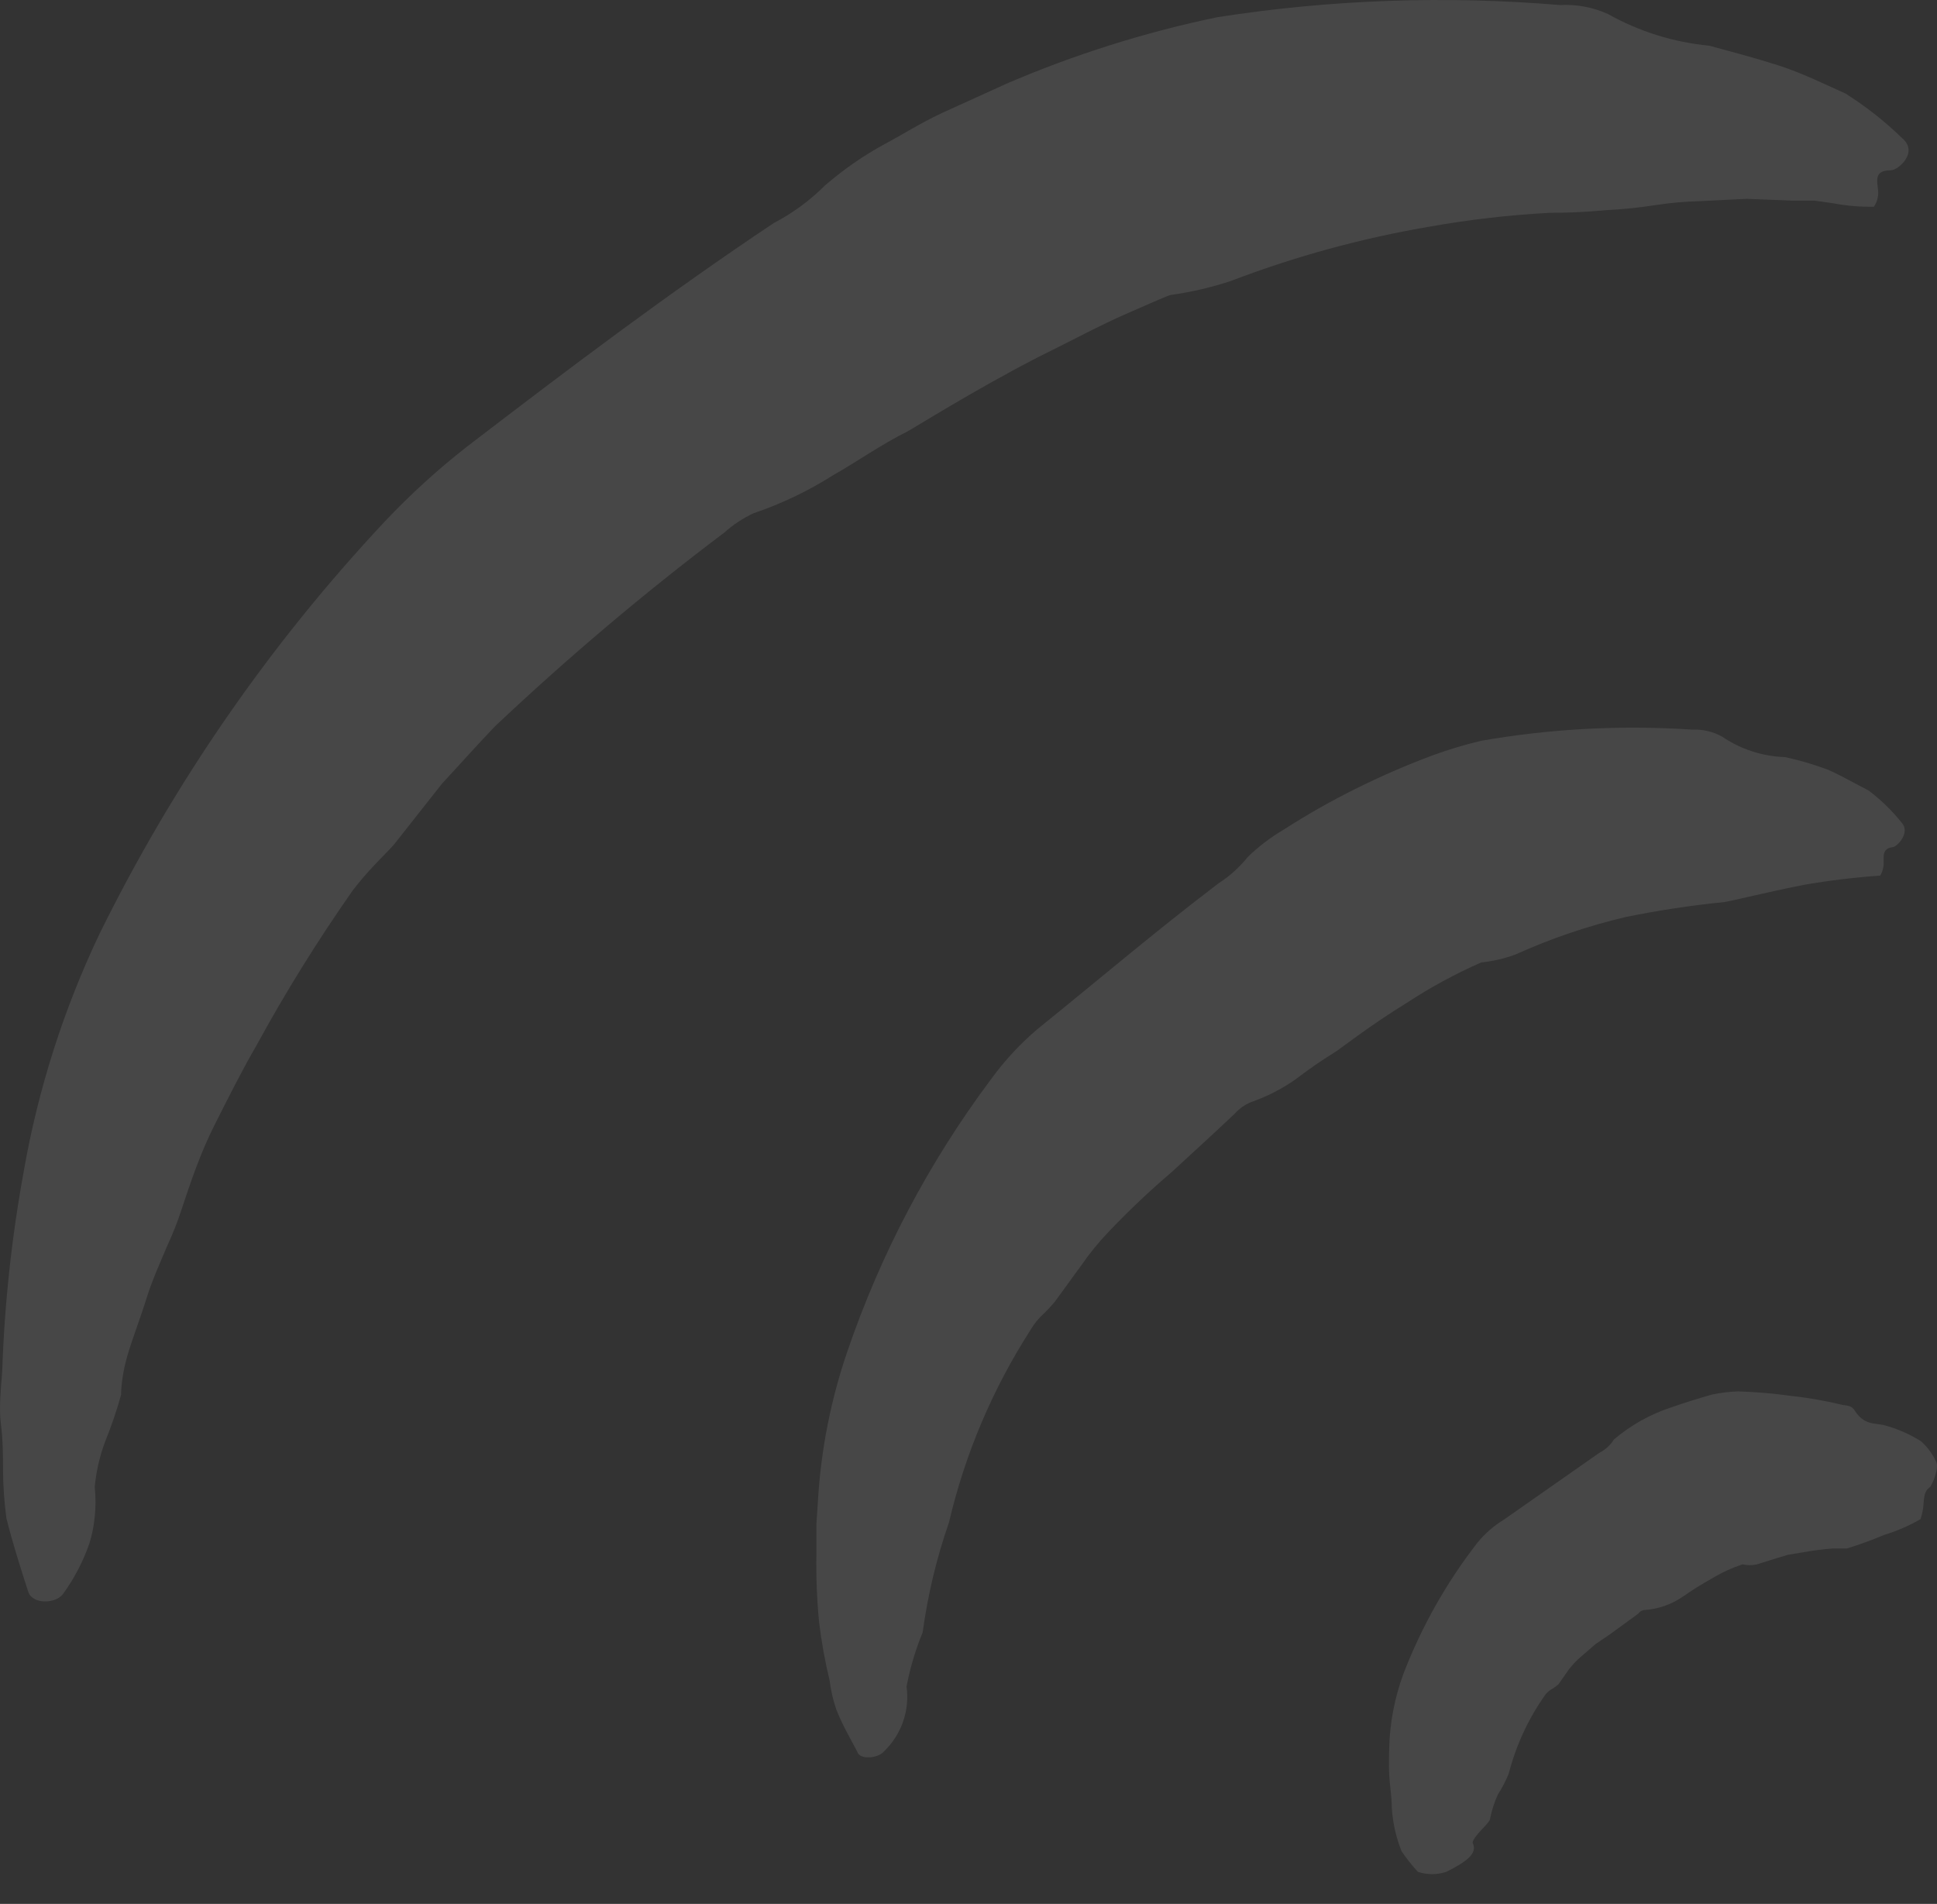 <svg width="58" height="57" viewBox="0 0 58 57" fill="none" xmlns="http://www.w3.org/2000/svg">
<rect x="0" y="0" width="58" height="57" fill="#333333" stroke="none"/>
<g opacity="0.1">
<path d="M44.098 55.177C44.256 55.493 43.893 55.746 43.309 56.039C43.032 56.132 42.733 56.132 42.456 56.039C42.278 55.846 42.114 55.64 41.967 55.422C41.802 55.008 41.704 54.571 41.675 54.126C41.675 53.794 41.612 53.439 41.596 53.123C41.581 52.807 41.596 52.514 41.596 52.332C41.616 51.582 41.758 50.84 42.014 50.136C42.557 48.715 43.307 47.384 44.24 46.184C44.463 45.913 44.73 45.68 45.029 45.497L47.886 43.497C48.067 43.405 48.22 43.266 48.328 43.094C48.83 42.668 49.409 42.343 50.033 42.138C50.459 41.988 50.901 41.854 51.257 41.751C51.516 41.696 51.781 41.665 52.046 41.656C52.574 41.672 53.101 41.717 53.624 41.79C54.132 41.844 54.636 41.932 55.132 42.051C55.266 42.091 55.424 42.051 55.534 42.225C55.803 42.652 56.095 42.604 56.387 42.66C56.789 42.763 57.172 42.928 57.523 43.15C57.708 43.316 57.859 43.517 57.965 43.742C58.091 43.94 57.839 44.493 57.776 44.533C57.563 44.683 57.626 44.983 57.571 45.228C57.555 45.314 57.534 45.398 57.507 45.481C57.161 45.68 56.793 45.839 56.41 45.955C56.049 46.108 55.68 46.243 55.305 46.358H54.887C54.593 46.38 54.301 46.417 54.011 46.469L53.538 46.548L53.119 46.674L52.614 46.832C52.472 46.868 52.322 46.868 52.18 46.832C51.857 46.94 51.547 47.083 51.257 47.259C50.96 47.423 50.673 47.602 50.396 47.796C50.062 48.028 49.673 48.167 49.268 48.199C49.183 48.199 49.103 48.241 49.055 48.31L48.21 48.926L47.768 49.227L47.358 49.582C47.218 49.7 47.091 49.833 46.979 49.977L46.663 50.428C46.608 50.474 46.55 50.516 46.49 50.554C46.411 50.596 46.342 50.653 46.284 50.72C45.773 51.435 45.398 52.239 45.179 53.091C45.089 53.314 44.978 53.529 44.848 53.731C44.745 53.959 44.668 54.197 44.619 54.442C44.619 54.514 44.493 54.64 44.359 54.782C44.224 54.925 44.075 55.114 44.098 55.177Z" fill="white"/>
<path d="M27.145 50.491C27.245 51.215 26.989 51.942 26.459 52.443C26.293 52.641 25.74 52.696 25.669 52.443C25.456 52.032 25.227 51.653 25.038 51.171C24.943 50.891 24.877 50.602 24.841 50.309C24.701 49.731 24.596 49.145 24.525 48.555C24.46 47.877 24.433 47.197 24.446 46.516V45.623L24.493 44.912C24.584 43.398 24.878 41.904 25.369 40.471C26.367 37.543 27.819 34.791 29.671 32.315C30.073 31.761 30.539 31.257 31.06 30.814C32.891 29.336 34.635 27.85 36.49 26.443C36.822 26.229 37.118 25.962 37.366 25.653C37.685 25.343 38.04 25.073 38.423 24.847C39.118 24.399 39.838 23.99 40.578 23.622C41.336 23.244 42.113 22.906 42.906 22.611C43.381 22.437 43.866 22.292 44.359 22.176C46.443 21.814 48.562 21.703 50.672 21.844C50.986 21.829 51.298 21.903 51.572 22.058C52.128 22.434 52.78 22.645 53.451 22.666C53.888 22.761 54.318 22.888 54.737 23.045C55.148 23.227 55.526 23.448 55.945 23.662C56.316 23.939 56.65 24.264 56.939 24.626C57.215 24.918 56.813 25.345 56.679 25.361C56.276 25.408 56.45 25.764 56.387 25.985C56.371 26.066 56.342 26.143 56.3 26.214C55.533 26.268 54.769 26.36 54.011 26.491C52.898 26.712 51.849 26.973 51.643 27.005C50.647 27.104 49.657 27.254 48.676 27.455C47.542 27.721 46.437 28.097 45.377 28.577C45.046 28.698 44.701 28.778 44.351 28.814C43.577 29.155 42.832 29.559 42.125 30.023C41.075 30.663 40.097 31.422 40.018 31.47C39.599 31.728 39.193 32.007 38.802 32.307C38.389 32.598 37.938 32.83 37.461 32.995C37.273 33.072 37.106 33.191 36.971 33.342C36.348 33.935 35.716 34.504 35.085 35.089C34.428 35.649 33.801 36.242 33.206 36.867C32.9 37.186 32.62 37.529 32.37 37.894C32.109 38.242 31.857 38.605 31.581 38.977C31.477 39.101 31.366 39.22 31.249 39.333C31.097 39.47 30.966 39.63 30.863 39.807C29.724 41.576 28.896 43.527 28.416 45.576C28.044 46.645 27.78 47.749 27.627 48.871C27.412 49.393 27.251 49.936 27.145 50.491Z" fill="white"/>
<path d="M2.836 44.525C2.868 44.819 2.868 45.115 2.836 45.41C2.811 45.678 2.758 45.943 2.679 46.2C2.492 46.742 2.226 47.254 1.889 47.717C1.668 48.025 0.974 48.033 0.848 47.662C0.619 46.951 0.382 46.216 0.193 45.457C0.127 44.972 0.093 44.484 0.09 43.995C0.09 43.6 0.09 43.134 0.027 42.636C-0.036 42.138 0.027 41.593 0.066 41.055C0.134 39.043 0.35 37.038 0.713 35.057C1.145 32.594 1.91 30.201 2.986 27.945C5.207 23.436 8.082 19.282 11.518 15.617C12.281 14.808 13.105 14.057 13.981 13.373C17.003 11.057 20.003 8.789 23.167 6.679C23.735 6.383 24.254 6.002 24.706 5.549C25.262 5.069 25.868 4.65 26.514 4.3C27.019 4.032 27.564 3.684 28.187 3.392L30.136 2.506C32.169 1.633 34.284 0.965 36.45 0.515C39.844 -0.014 43.288 -0.136 46.711 0.151C47.204 0.124 47.697 0.216 48.147 0.42C49.081 0.943 50.113 1.266 51.178 1.368C51.88 1.558 52.575 1.74 53.261 1.961C53.948 2.182 54.603 2.506 55.258 2.799C55.872 3.186 56.443 3.636 56.963 4.142C57.452 4.561 56.844 5.091 56.623 5.098C55.976 5.098 56.3 5.588 56.229 5.889C56.214 5.997 56.173 6.1 56.11 6.189C55.703 6.197 55.295 6.162 54.895 6.086L54.335 6.007H53.687L52.298 5.952L50.886 6.023C50.46 6.034 50.036 6.07 49.615 6.134C49.11 6.213 48.602 6.266 48.092 6.292C48.044 6.292 47.381 6.371 46.403 6.371C45.188 6.436 43.978 6.576 42.78 6.79C40.759 7.135 38.776 7.678 36.861 8.41C36.277 8.603 35.678 8.743 35.069 8.829C34.998 8.829 34.469 9.073 33.72 9.397C32.97 9.722 32.015 10.235 31.052 10.709C29.134 11.697 27.311 12.851 27.161 12.922C26.372 13.317 25.685 13.807 24.935 14.234C24.194 14.703 23.399 15.083 22.568 15.364C22.249 15.512 21.954 15.707 21.692 15.941C19.295 17.748 17 19.688 14.817 21.749C14.288 22.302 13.775 22.879 13.239 23.456L11.818 25.258C11.637 25.471 11.431 25.661 11.242 25.866C11.001 26.117 10.774 26.381 10.563 26.657C9.511 28.158 8.553 29.699 7.69 31.28C7.233 32.07 6.838 32.86 6.42 33.69C6.001 34.52 5.717 35.365 5.433 36.219C5.318 36.575 5.181 36.923 5.023 37.262C4.825 37.736 4.565 38.297 4.383 38.882C4.202 39.467 3.973 40.052 3.823 40.557C3.673 41.063 3.626 41.514 3.626 41.759C3.494 42.231 3.336 42.695 3.152 43.15C2.985 43.591 2.879 44.054 2.836 44.525Z" fill="white"/>
</g>
</svg>
